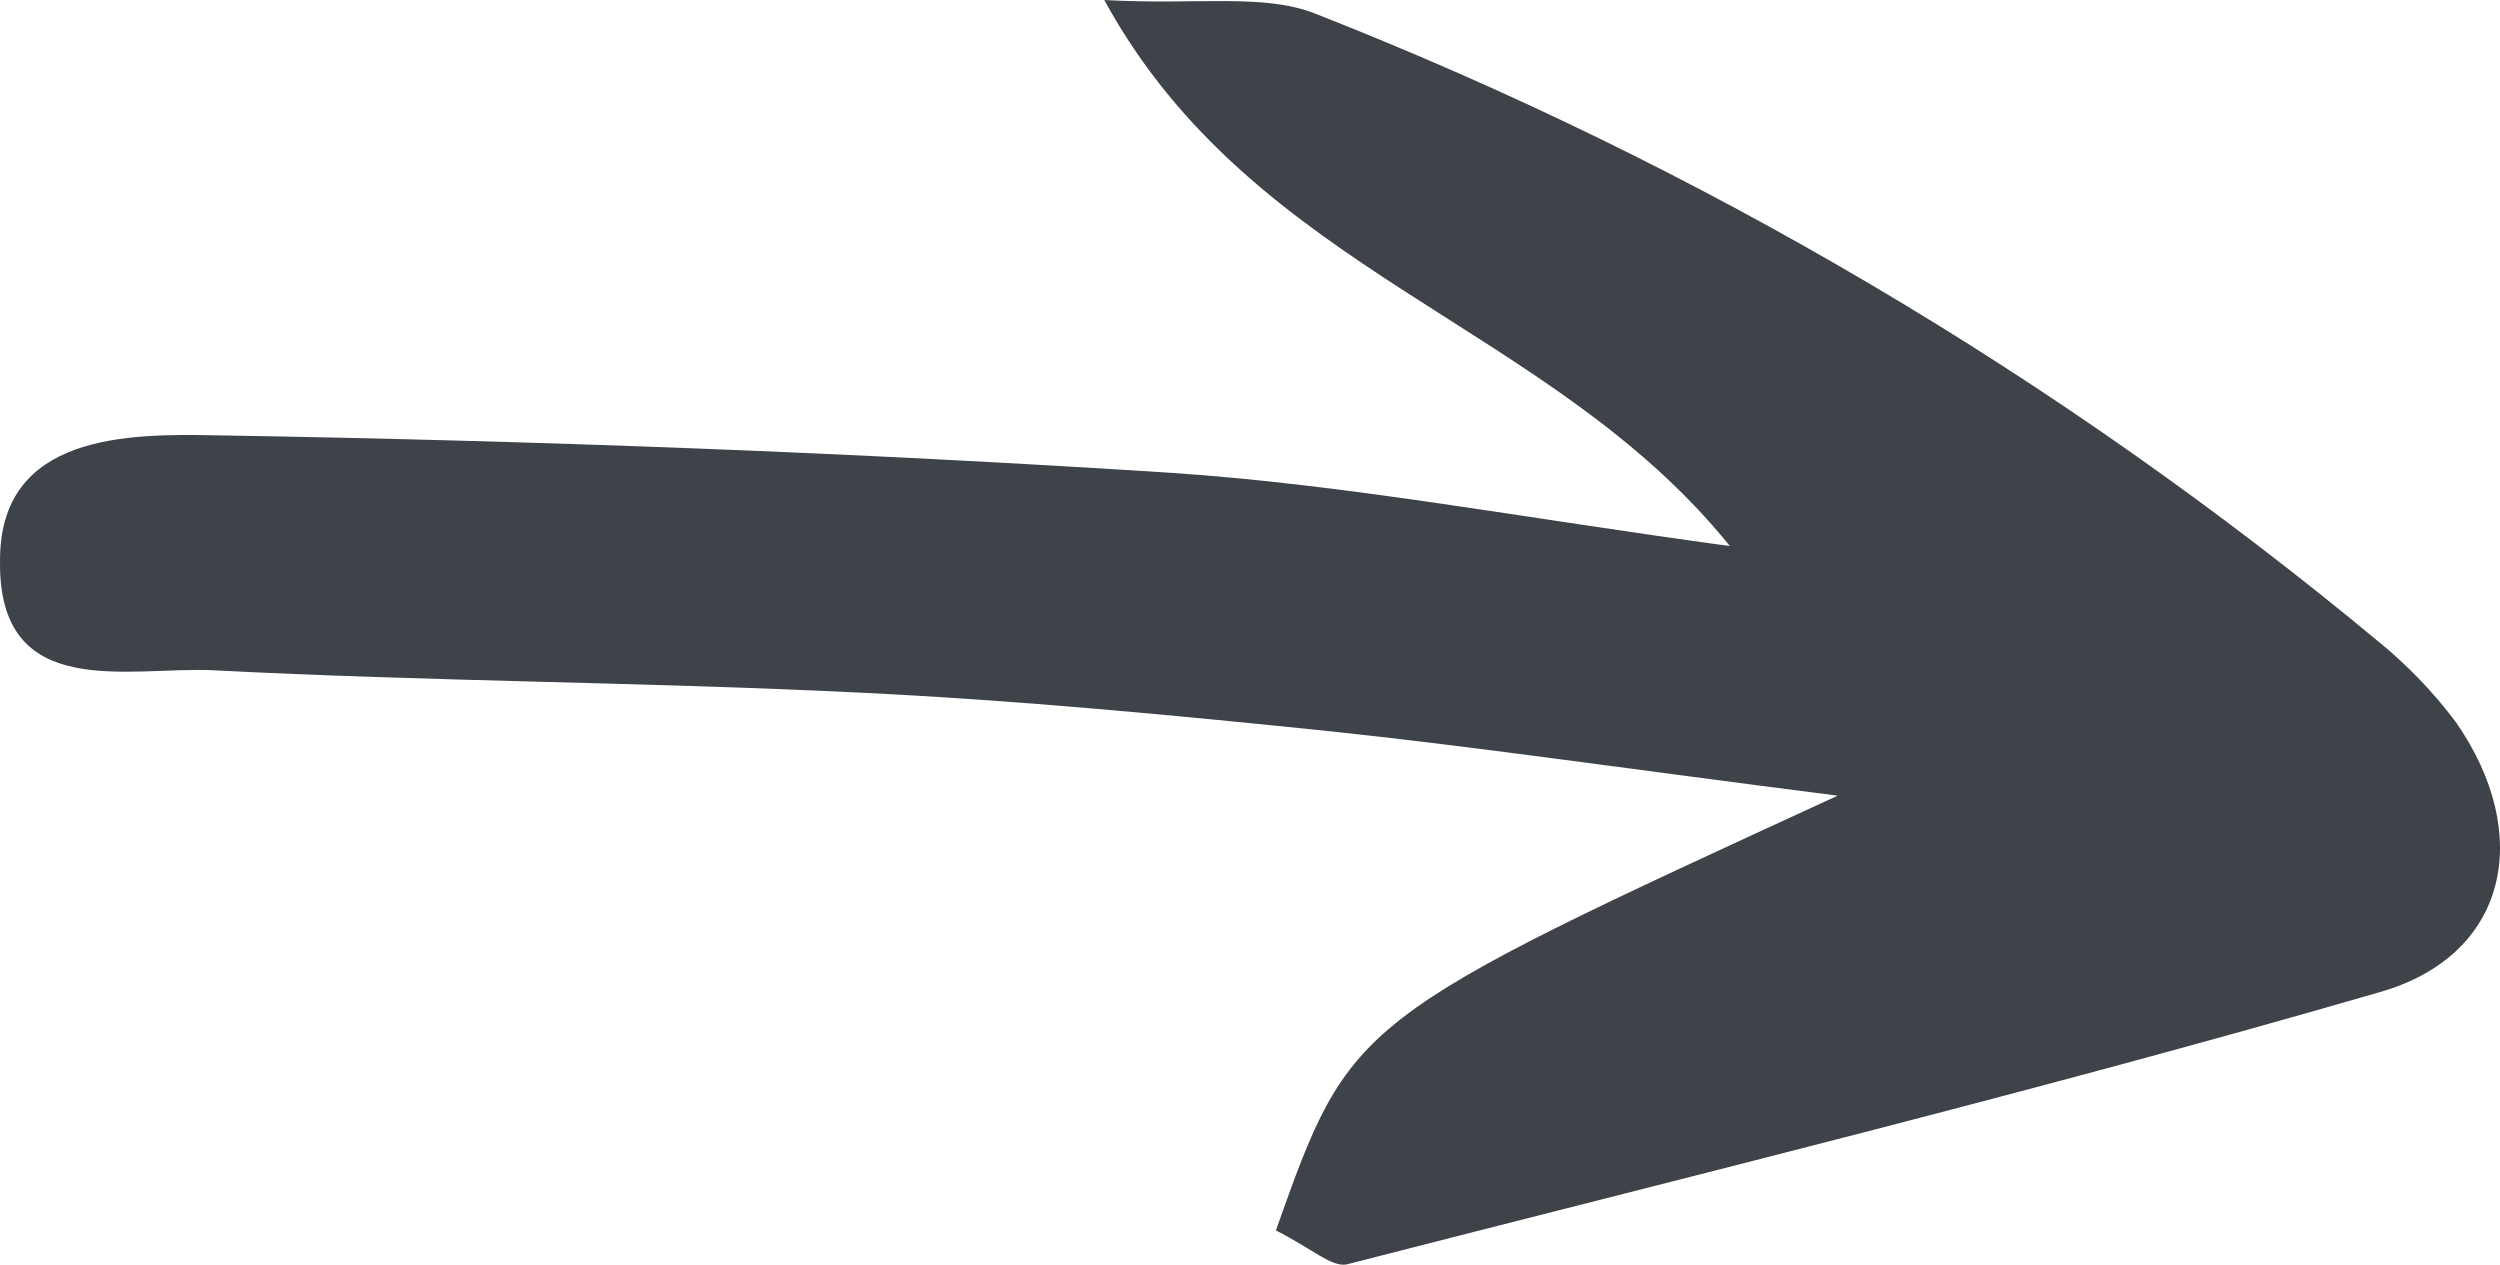 <svg width="85" height="43" viewBox="0 0 85 43" fill="none" xmlns="http://www.w3.org/2000/svg">
<path d="M43.38 41.834C45.93 34.662 45.93 34.662 62.481 27.053C55.43 26.156 50.411 25.419 45.392 24.881C39.994 24.323 34.597 23.805 29.18 23.547C21.85 23.188 14.521 23.168 7.271 22.79C4.363 22.65 -0.079 23.905 0.001 19.044C0.001 14.742 4.363 14.742 7.35 14.801C18.165 14.98 29 15.379 39.815 16.076C45.79 16.475 51.765 17.61 58.816 18.566C52.681 10.957 42.623 9.303 37.545 5.659e-07C40.751 0.179 42.982 -0.239 44.755 0.478C57.84 5.62 70.023 12.815 80.844 21.794C81.836 22.599 82.725 23.522 83.493 24.543C86.162 28.367 85.286 32.511 80.864 33.746C69.252 37.113 57.501 39.981 45.79 42.989C45.272 43.089 44.635 42.471 43.38 41.834Z" fill="#3D4349"/>
</svg>
